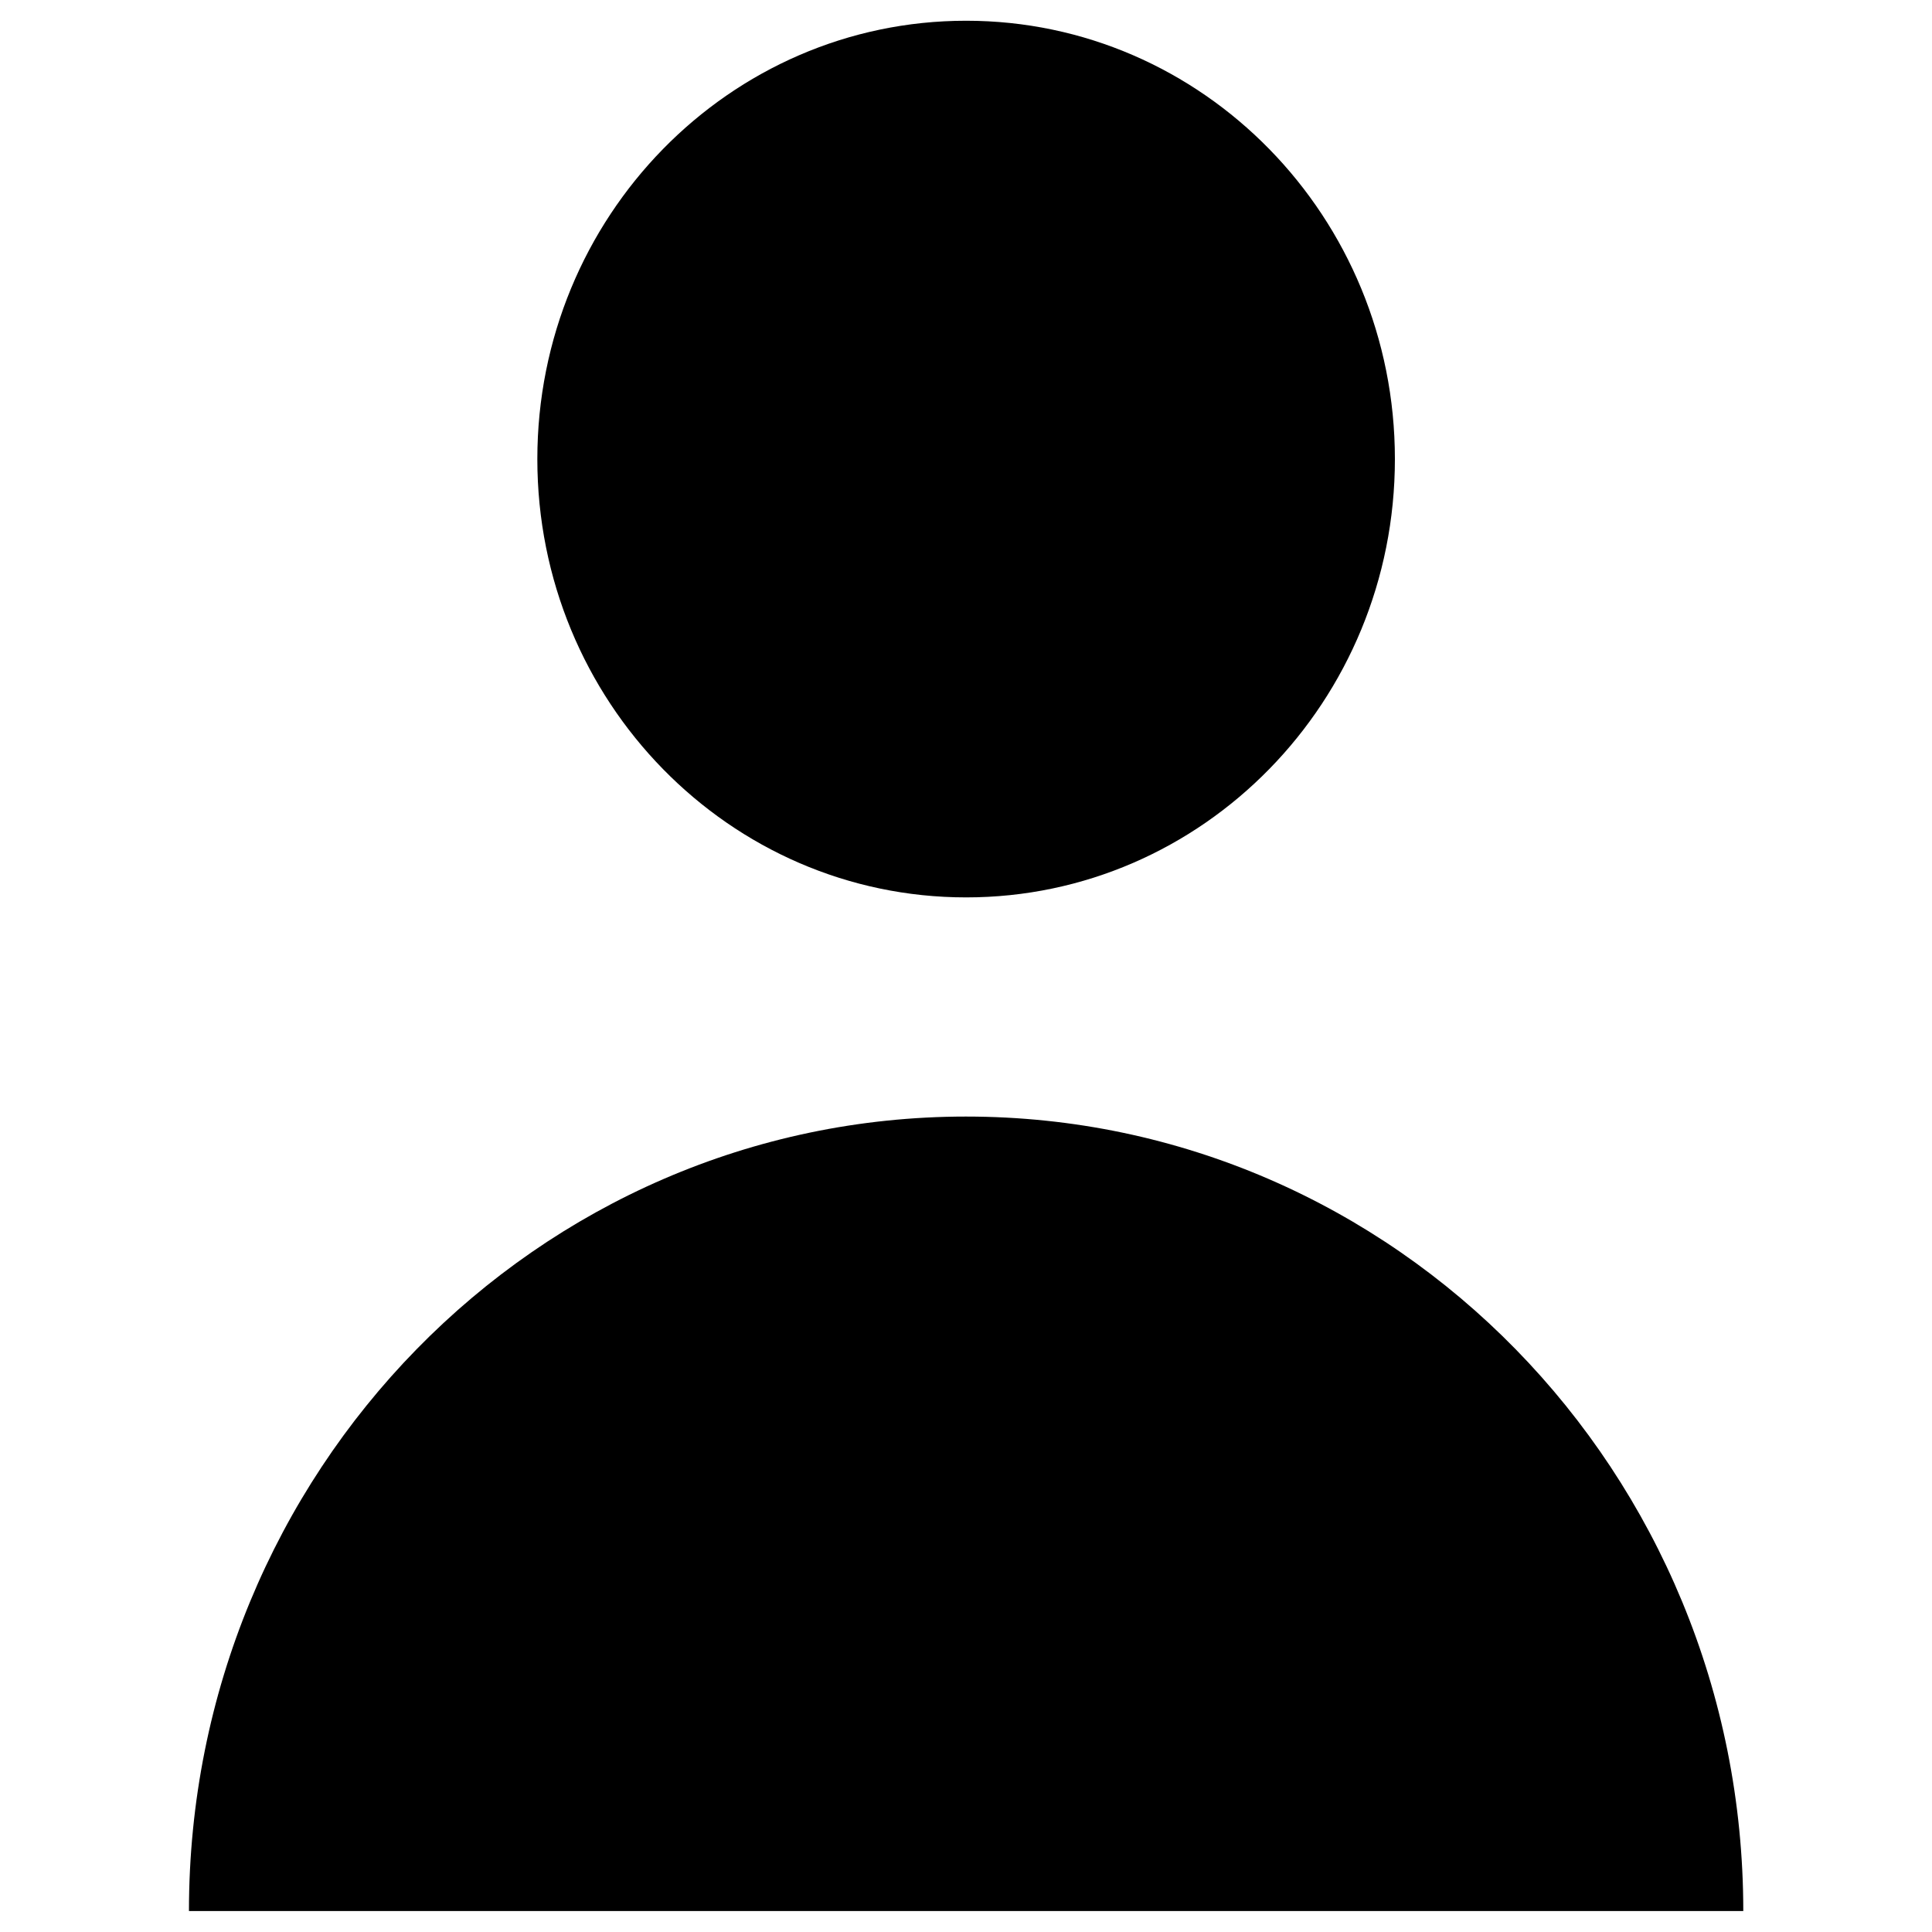 <svg xmlns="http://www.w3.org/2000/svg" width="1024" height="1024" viewBox="0 0 1024 1024">
<defs>
  <!--  <style>
      .cls-1 {
        fill: #00c0ef;
        fill-opacity: 0;
        stroke: #000;
        stroke-linejoin: round;
        stroke-width: 4px;
        fill-rule: evenodd;
      }
    </style>-->
  </defs>
  <path class="cls-1" d="M512.062,10.993c125.513,0,227.262,104.014,227.262,232.322S637.575,475.637,512.062,475.637,284.8,371.623,284.8,243.315,386.548,10.993,512.062,10.993Zm0,580.805c-227.493,0-411.913,188.525-411.913,421.082H923.976C923.976,780.323,739.556,591.8,512.062,591.8Z"/>
</svg>
